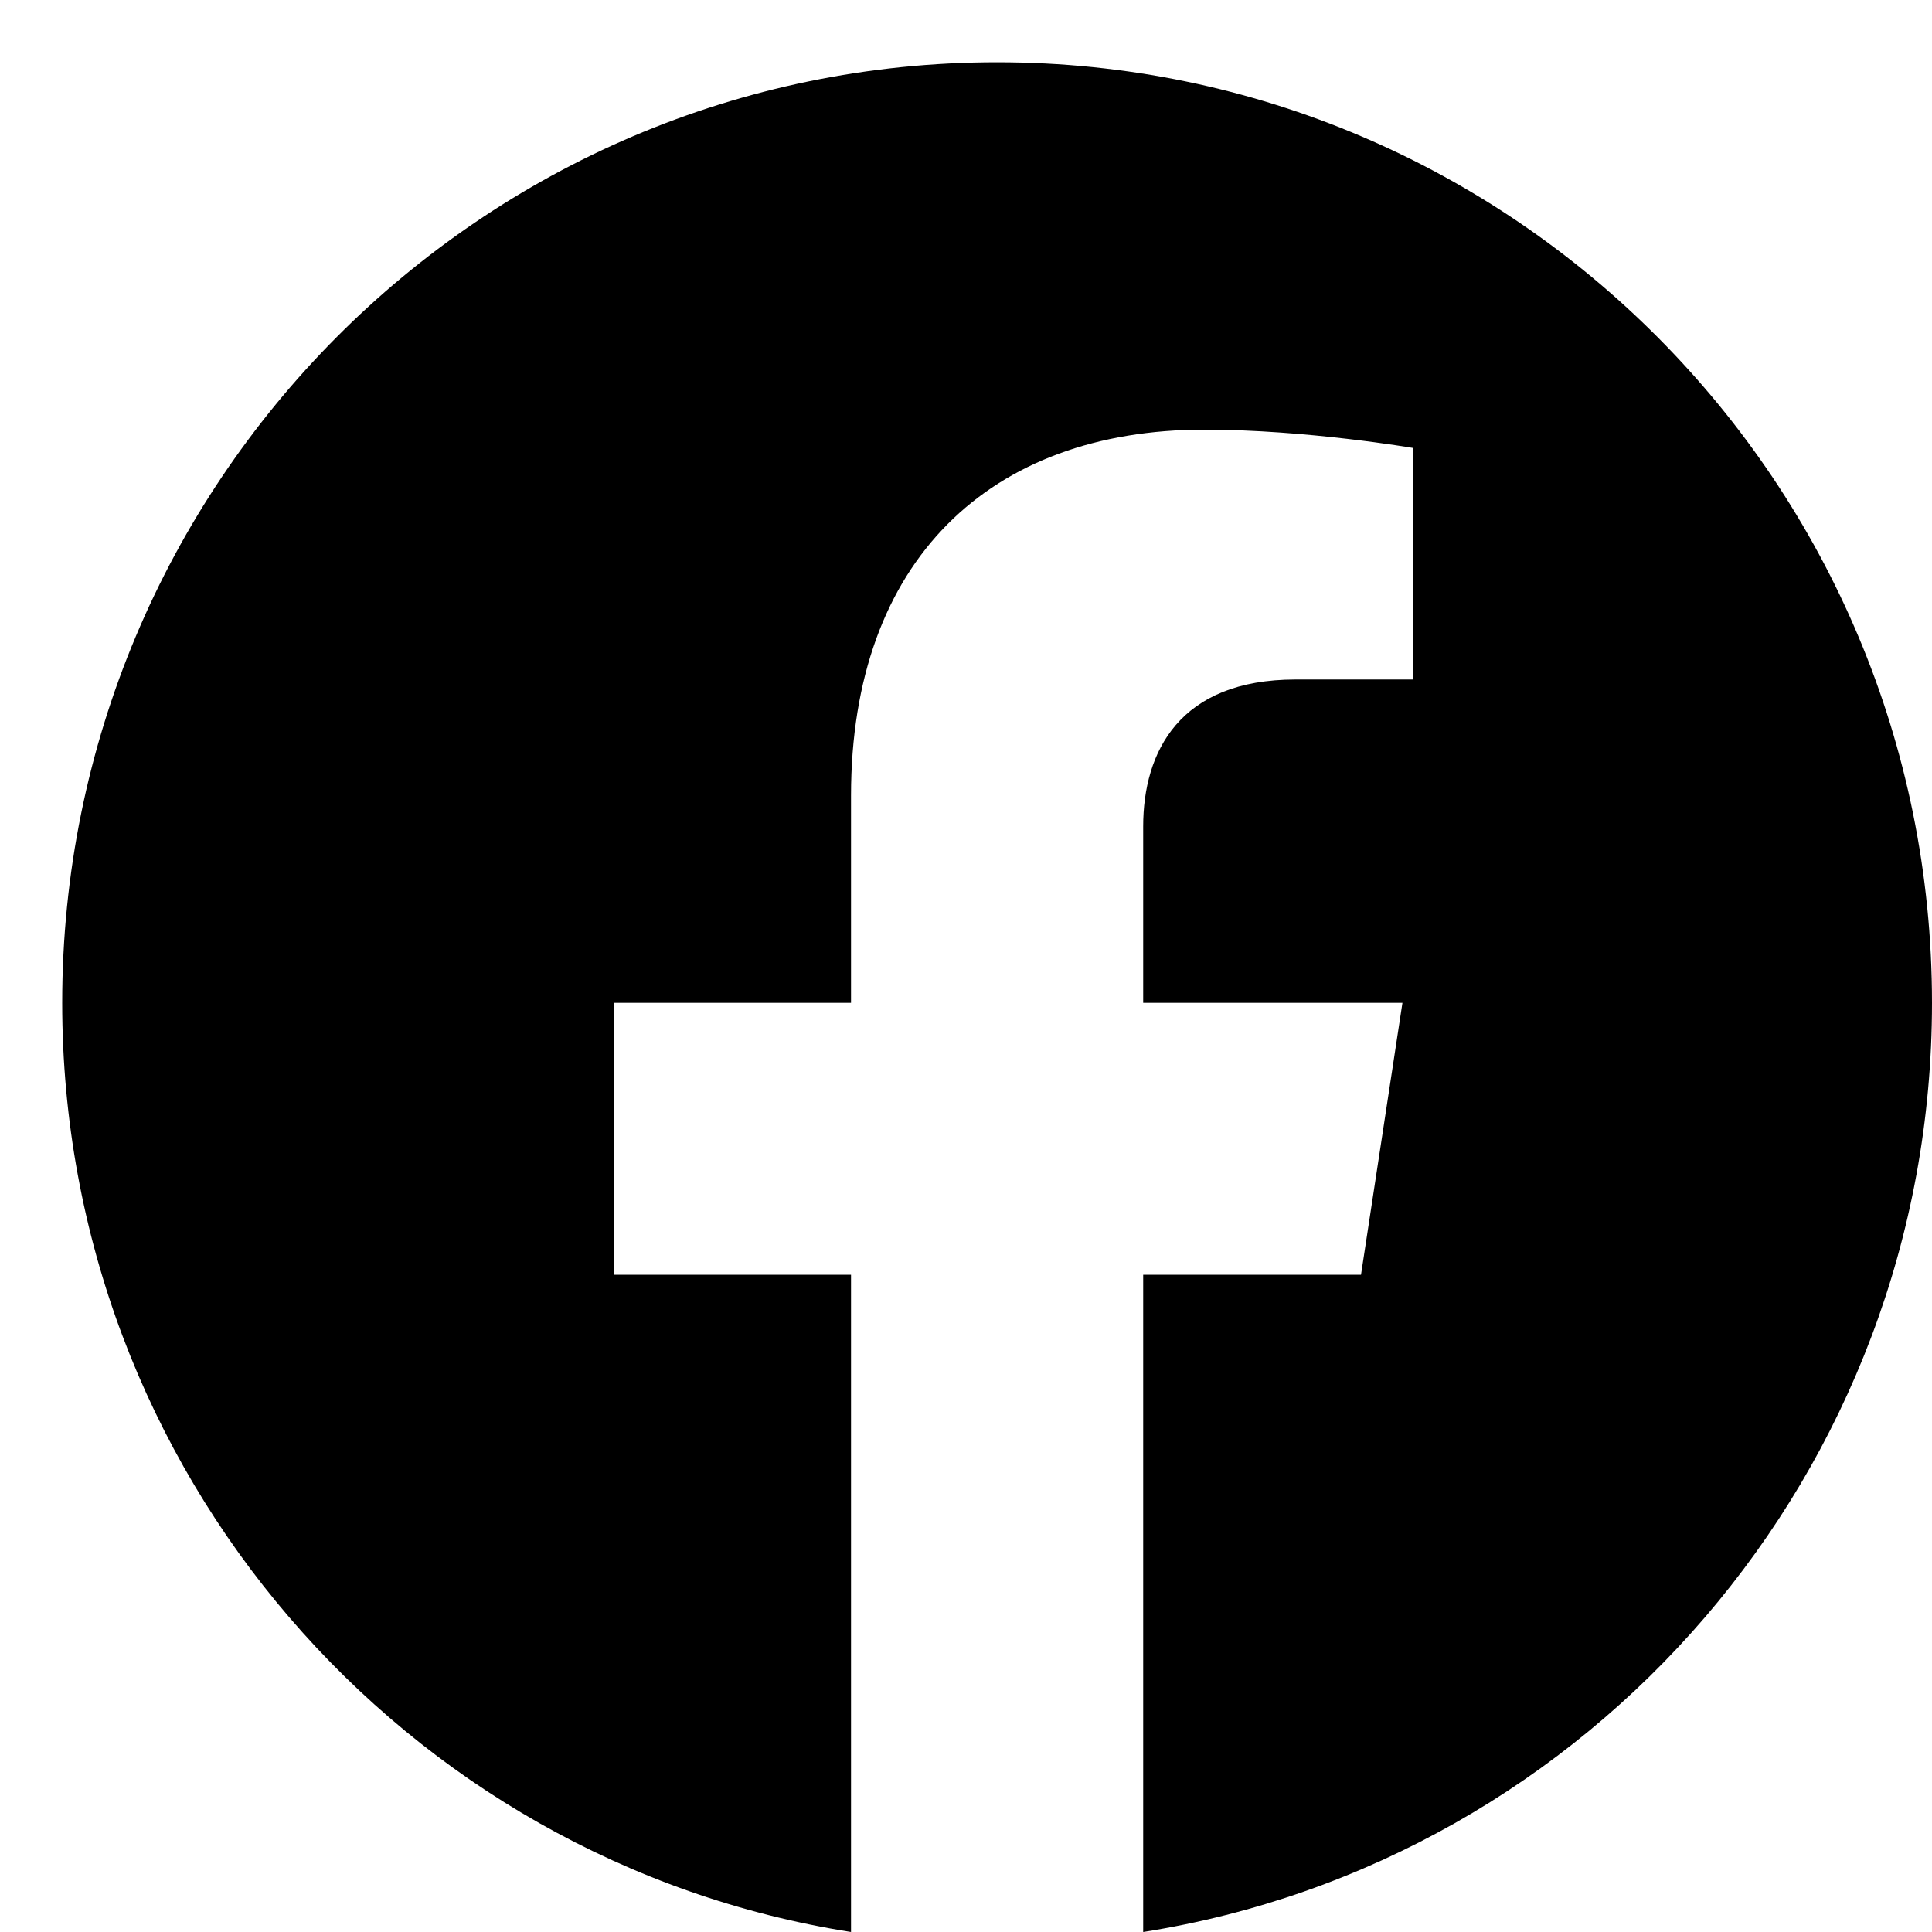 <svg width="31" height="31" viewBox="0 0 31 31" fill="none" xmlns="http://www.w3.org/2000/svg">
<path d="M31 16.091C31 7.756 24.284 0.999 15.999 0.999C7.714 0.999 0.998 7.756 0.998 16.091C0.998 23.624 6.484 29.868 13.655 31V20.454H9.846V16.091H13.655V12.766C13.655 8.984 15.895 6.894 19.321 6.894C20.962 6.894 22.679 7.189 22.679 7.189V10.903H20.788C18.924 10.903 18.343 12.066 18.343 13.26V16.091H22.503L21.838 20.454H18.343V31C25.514 29.868 31 23.624 31 16.091Z" fill="black"/>
</svg>
